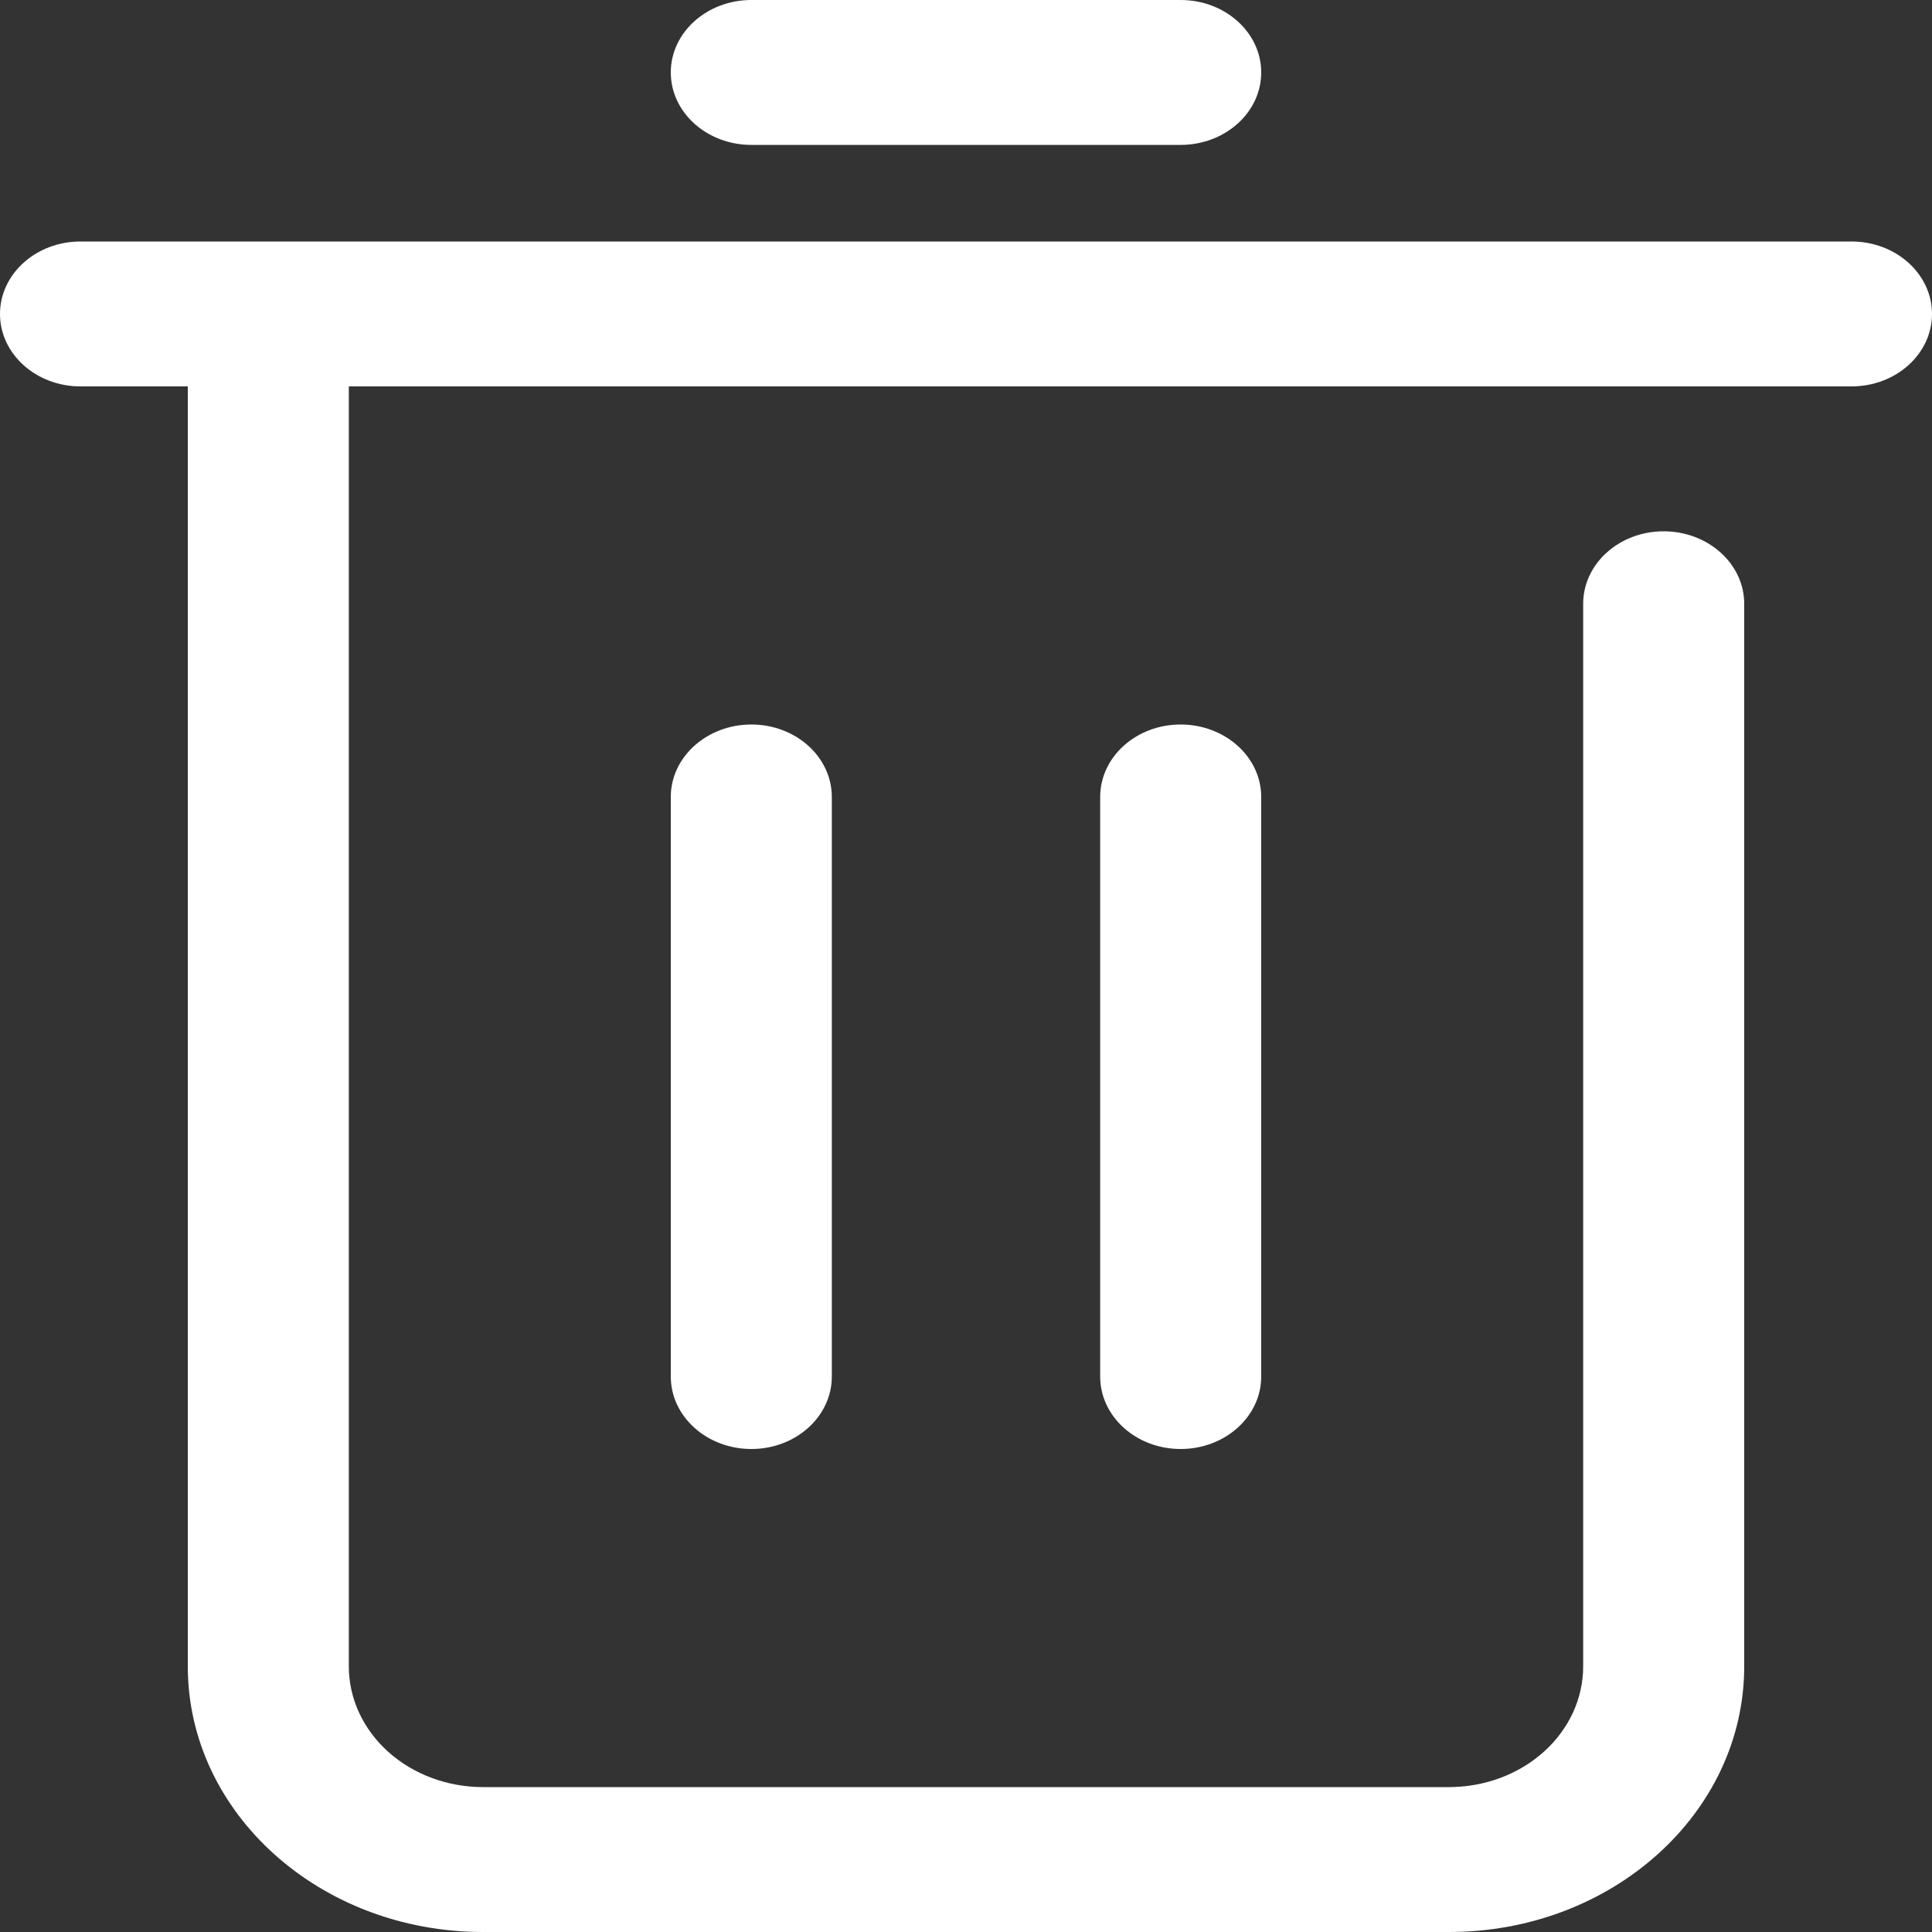 <?xml version="1.0" encoding="UTF-8"?>
<svg width="20px" height="20px" viewBox="0 0 20 20" version="1.1" xmlns="http://www.w3.org/2000/svg" xmlns:xlink="http://www.w3.org/1999/xlink">
    <rect x="0" y="0" width="20" height="20" fill="#333333" stroke="none"/>
    <title>删除</title>
    <g id="页面-1" stroke="none" stroke-width="1" fill="none" fill-rule="evenodd">
        <g id="拍机-任务中心-拍摄中-拍摄中心-进行拍摄" transform="translate(-1792, -30)" fill="#FFFFFF" fill-rule="nonzero">
            <g id="编组-3备份" transform="translate(0, 20)">
                <g id="删除" transform="translate(1792, 10)">
                    <path d="M1.944,4 L0.833,4 C0.373,4 0,3.664 0,3.25 C0,2.836 0.373,2.5 0.833,2.5 L19.167,2.5 C19.627,2.5 20,2.836 20,3.25 C20,3.664 19.627,4 19.167,4 L3.611,4 L3.611,17.25 C3.611,17.582 3.757,17.899 4.018,18.134 C4.278,18.368 4.632,18.5 5,18.5 L15,18.5 C15.368,18.5 15.722,18.368 15.982,18.134 C16.243,17.899 16.389,17.582 16.389,17.25 L16.389,6.25 C16.389,5.836 16.762,5.5 17.222,5.5 C17.682,5.5 18.056,5.836 18.056,6.25 L18.056,17.25 C18.056,18.769 16.688,20 15,20 L5,20 C3.312,20 1.944,18.769 1.944,17.25 L1.944,4 Z M7.778,1.5 C7.318,1.5 6.944,1.164 6.944,0.75 C6.944,0.336 7.318,0 7.778,0 L12.222,0 C12.682,0 13.056,0.336 13.056,0.75 C13.056,1.164 12.682,1.5 12.222,1.5 L7.778,1.5 L7.778,1.5 Z M6.944,8.25 C6.944,7.836 7.318,7.5 7.778,7.5 C8.238,7.5 8.611,7.836 8.611,8.25 L8.611,14.25 C8.611,14.664 8.238,15 7.778,15 C7.318,15 6.944,14.664 6.944,14.25 L6.944,8.25 Z M11.389,8.25 C11.389,7.836 11.762,7.5 12.222,7.5 C12.682,7.5 13.056,7.836 13.056,8.25 L13.056,14.25 C13.056,14.664 12.682,15 12.222,15 C11.762,15 11.389,14.664 11.389,14.25 L11.389,8.25 Z" id="形状"></path>
                </g>
            </g>
        </g>
    </g>
</svg>